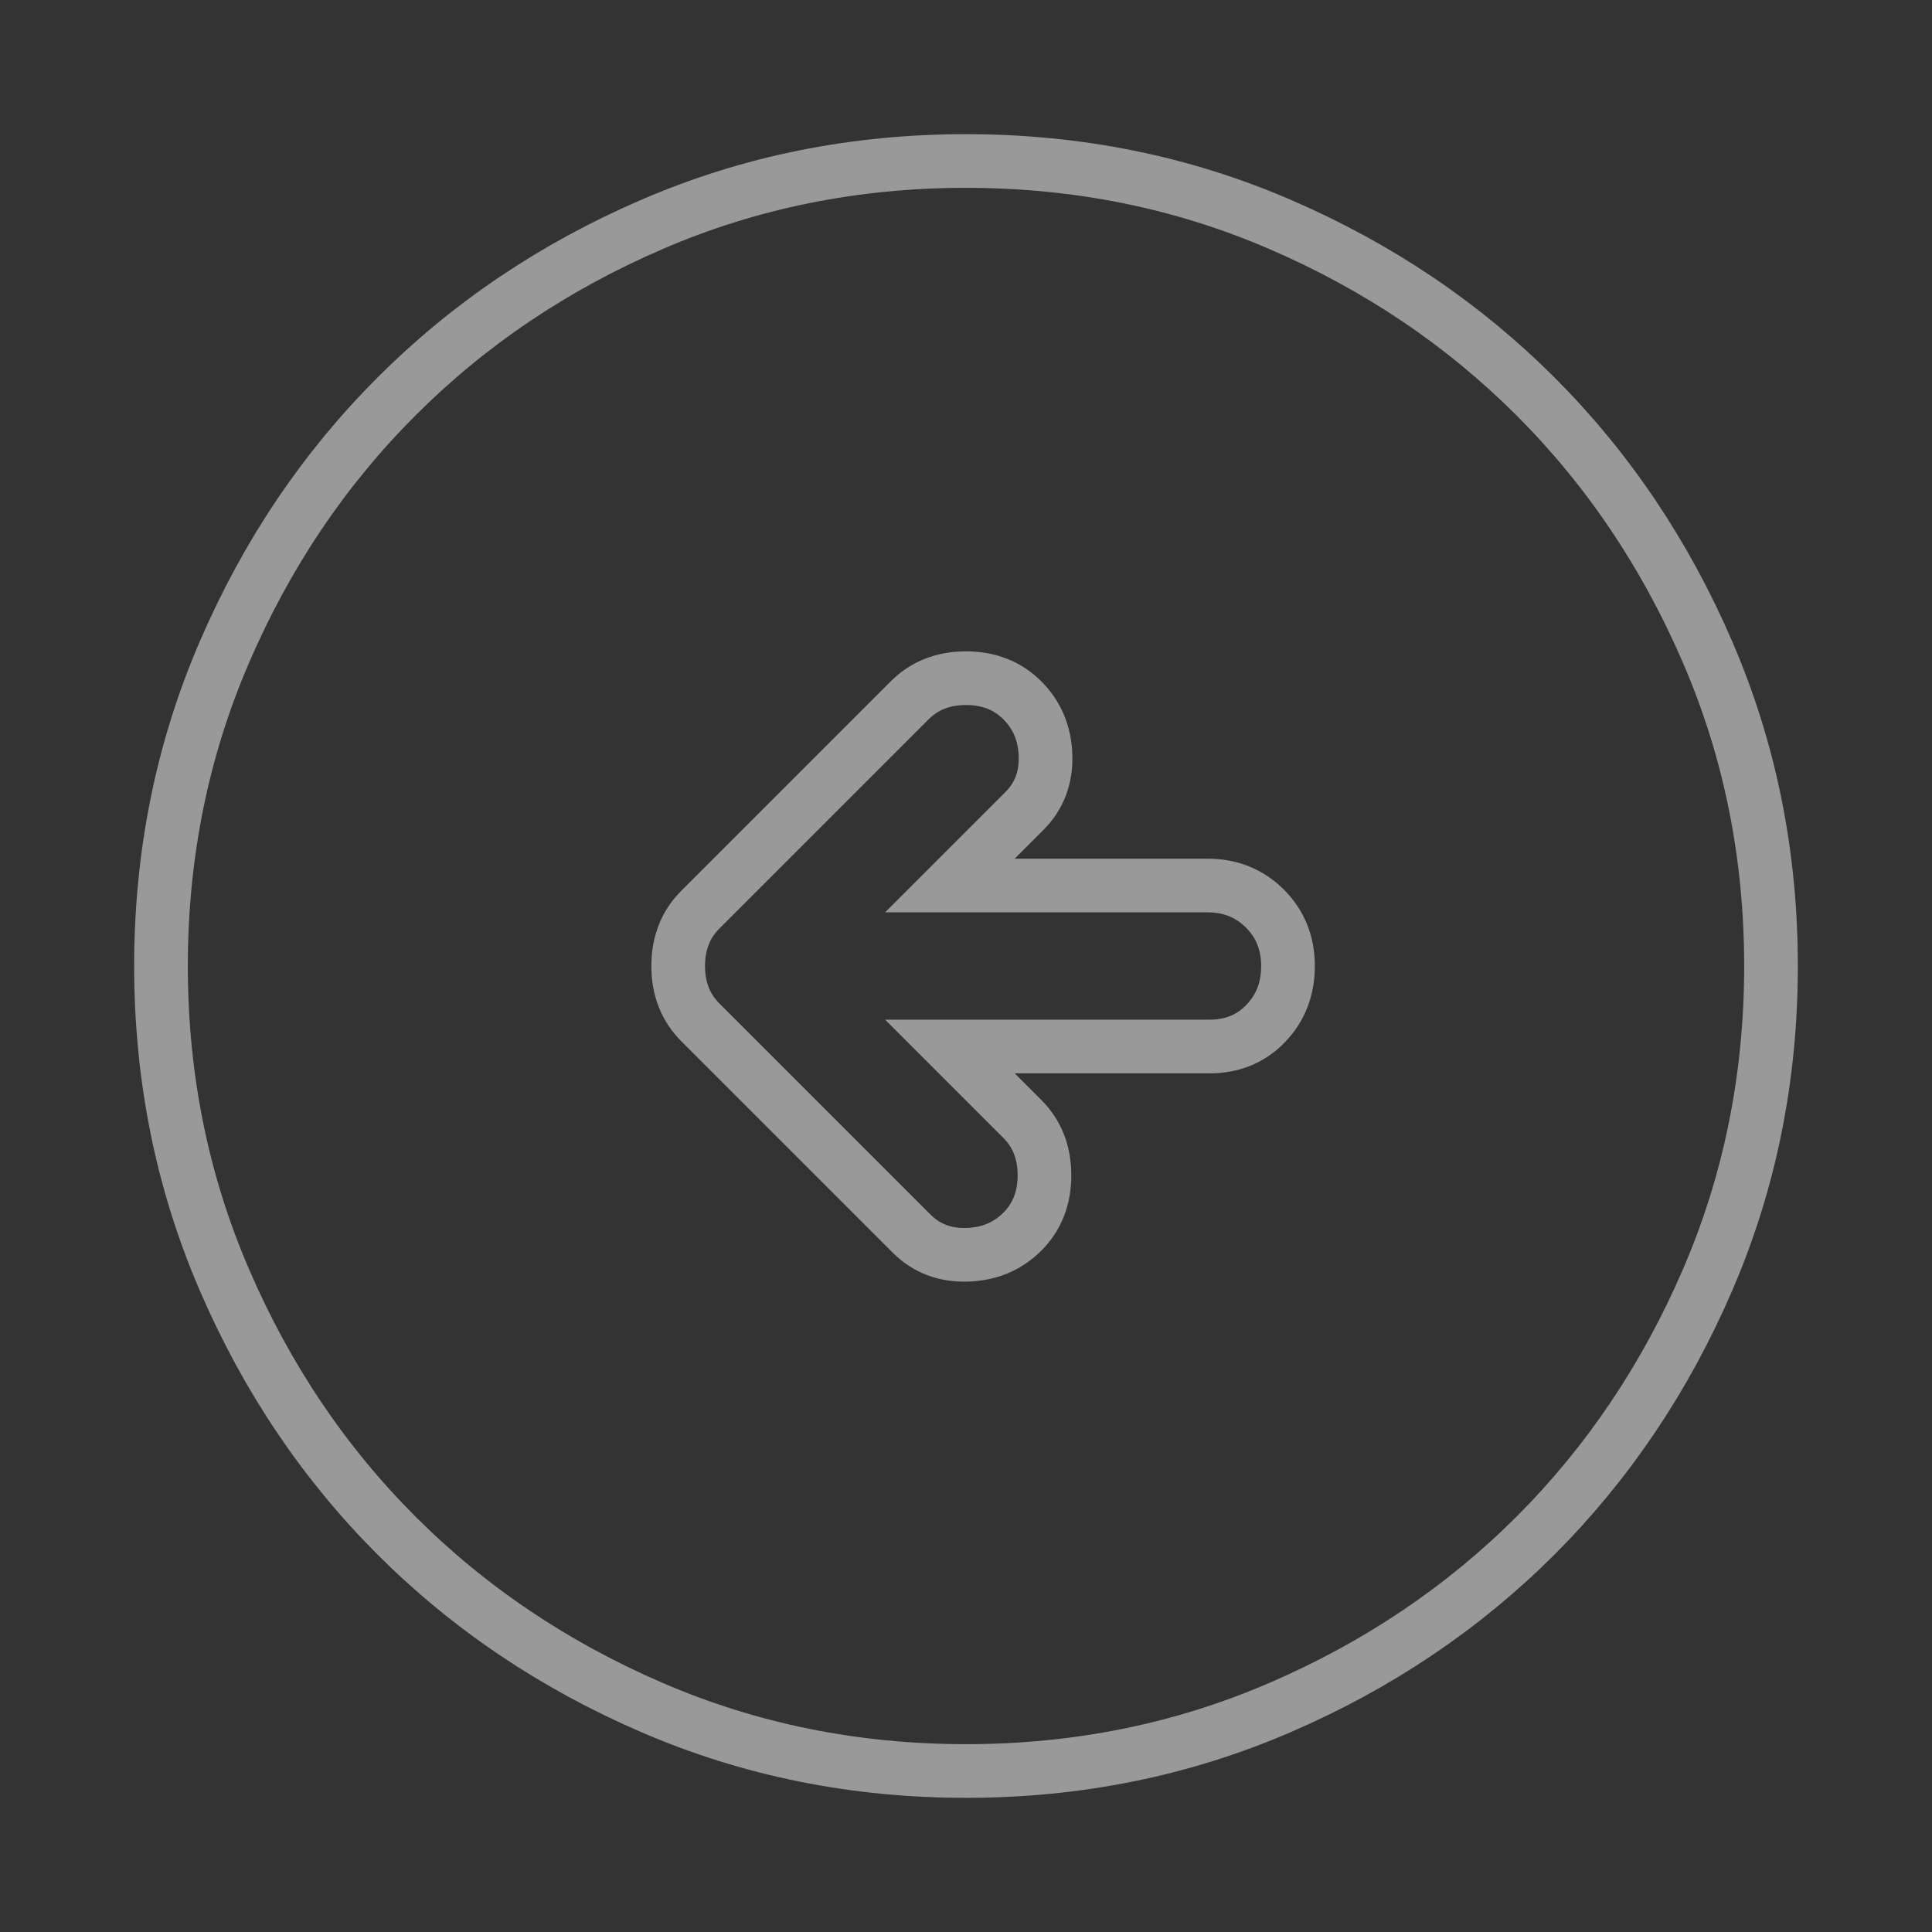 <svg width="36" height="36" viewBox="0 0 36 36" fill="none" xmlns="http://www.w3.org/2000/svg">
<rect x="0" y="0" width="36" height="36" fill="#333333" stroke="none"/>
<g opacity="0.5">
<path d="M16.988 22.988C17.262 23.262 17.607 23.393 18.02 23.381C18.431 23.369 18.775 23.225 19.05 22.95C19.325 22.675 19.462 22.325 19.462 21.9C19.462 21.475 19.325 21.125 19.05 20.85L17.7 19.5H22.538C22.962 19.5 23.312 19.356 23.587 19.068C23.863 18.781 24 18.425 24 18C24 17.575 23.857 17.218 23.57 16.93C23.282 16.643 22.925 16.5 22.5 16.5H17.7L19.087 15.113C19.363 14.838 19.494 14.493 19.482 14.081C19.469 13.668 19.325 13.325 19.05 13.05C18.775 12.775 18.425 12.637 18 12.637C17.575 12.637 17.225 12.775 16.95 13.05L13.05 16.95C12.775 17.225 12.637 17.575 12.637 18C12.637 18.425 12.775 18.775 13.05 19.05L16.988 22.988ZM18 33C15.925 33 13.975 32.606 12.15 31.818C10.325 31.031 8.738 29.962 7.388 28.613C6.037 27.262 4.969 25.675 4.182 23.85C3.394 22.025 3 20.075 3 18C3 15.925 3.394 13.975 4.182 12.15C4.969 10.325 6.037 8.738 7.388 7.388C8.738 6.037 10.325 4.968 12.15 4.181C13.975 3.393 15.925 3 18 3C20.075 3 22.025 3.393 23.85 4.181C25.675 4.968 27.262 6.037 28.613 7.388C29.962 8.738 31.031 10.325 31.818 12.15C32.606 13.975 33 15.925 33 18C33 20.075 32.606 22.025 31.818 23.85C31.031 25.675 29.962 27.262 28.613 28.613C27.262 29.962 25.675 31.031 23.85 31.818C22.025 32.606 20.075 33 18 33Z" stroke="white"/>
</g>
</svg>
